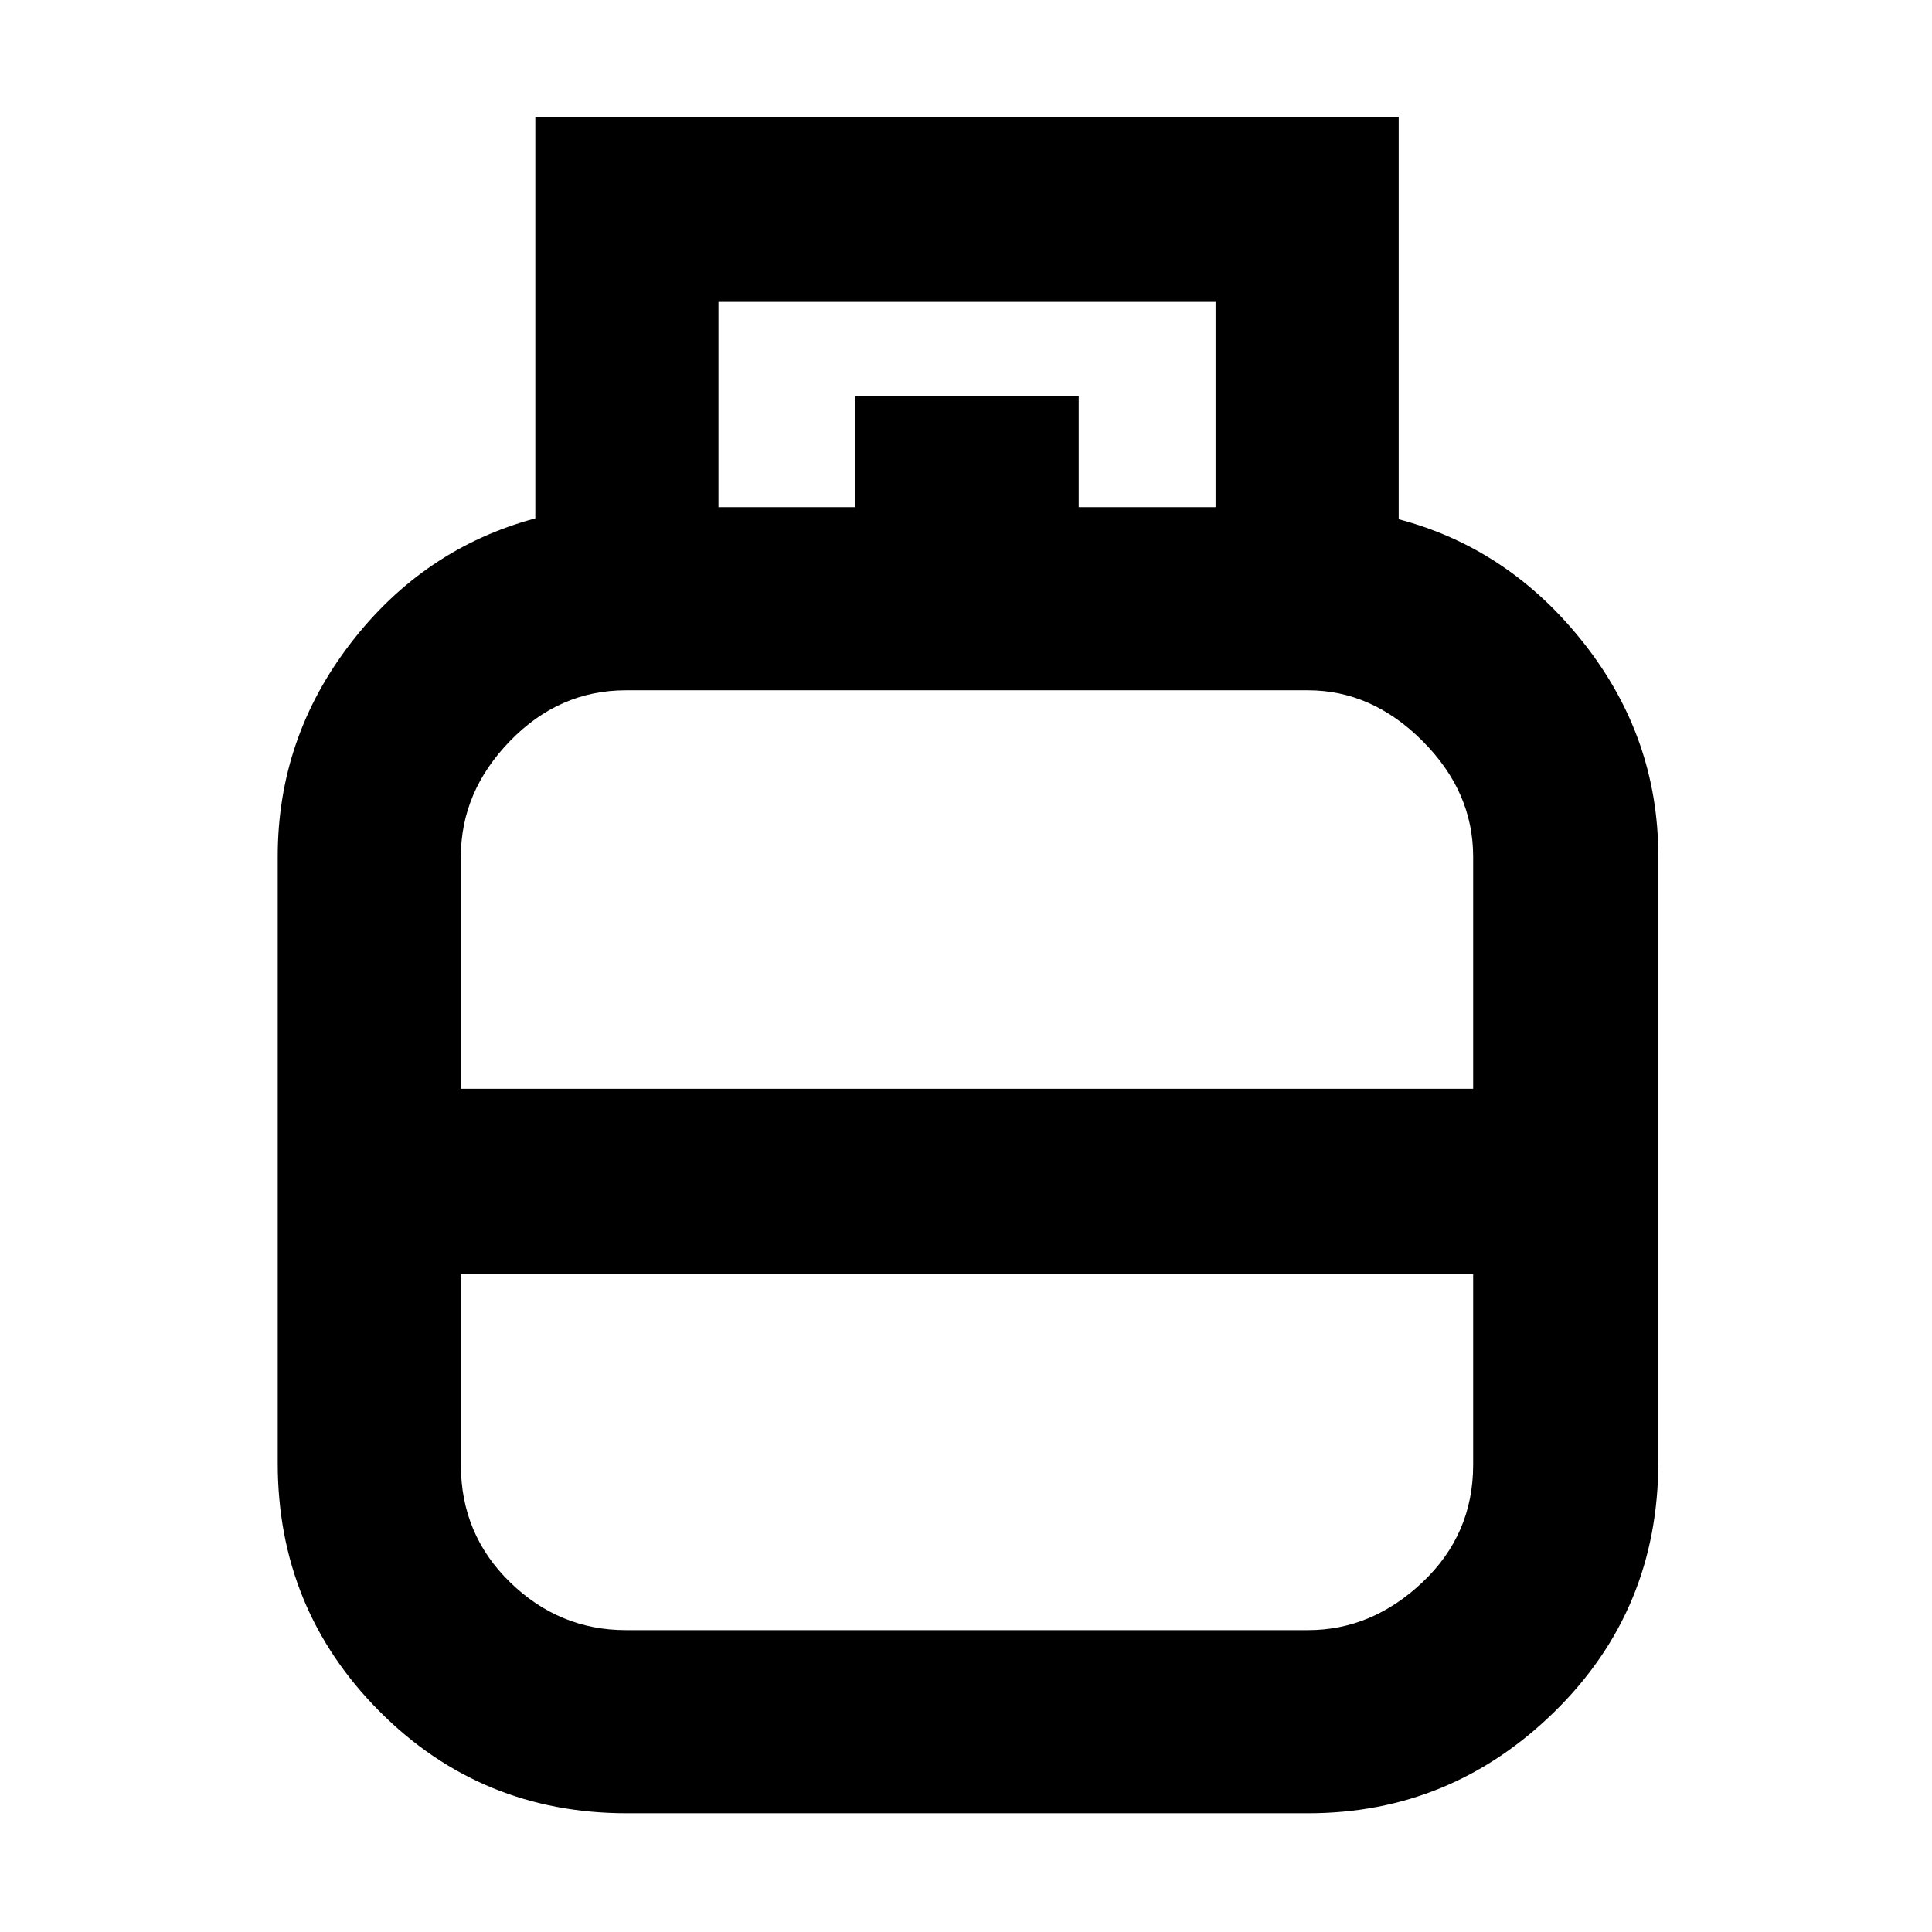<svg xmlns="http://www.w3.org/2000/svg" height="48" viewBox="0 -960 960 960" width="48"><path d="M311.46-59q-72.57 0-123.02-50.77Q138-160.54 138-233v-301.42q0-58.93 36.27-106.01 36.26-47.07 91.73-62.01V-902h429v200q54.9 14.5 91.95 61.53Q824-593.44 824-534.57v301.07q0 73.44-51.5 123.97T650-59H311.46ZM229-419h503v-115.33q0-32.31-25.18-57.49T650-617H311q-33.11 0-57.56 25.18Q229-566.64 229-534.33V-419Zm82 269h339q31.64 0 56.82-23.79Q732-197.59 732-232.16V-327H229v94.84q0 34.57 24.44 58.37Q277.89-150 311-150Zm169-269Zm0 92Zm0-45Zm56-336h68v-102H357v102h68v-55h111v55Z"/></svg>